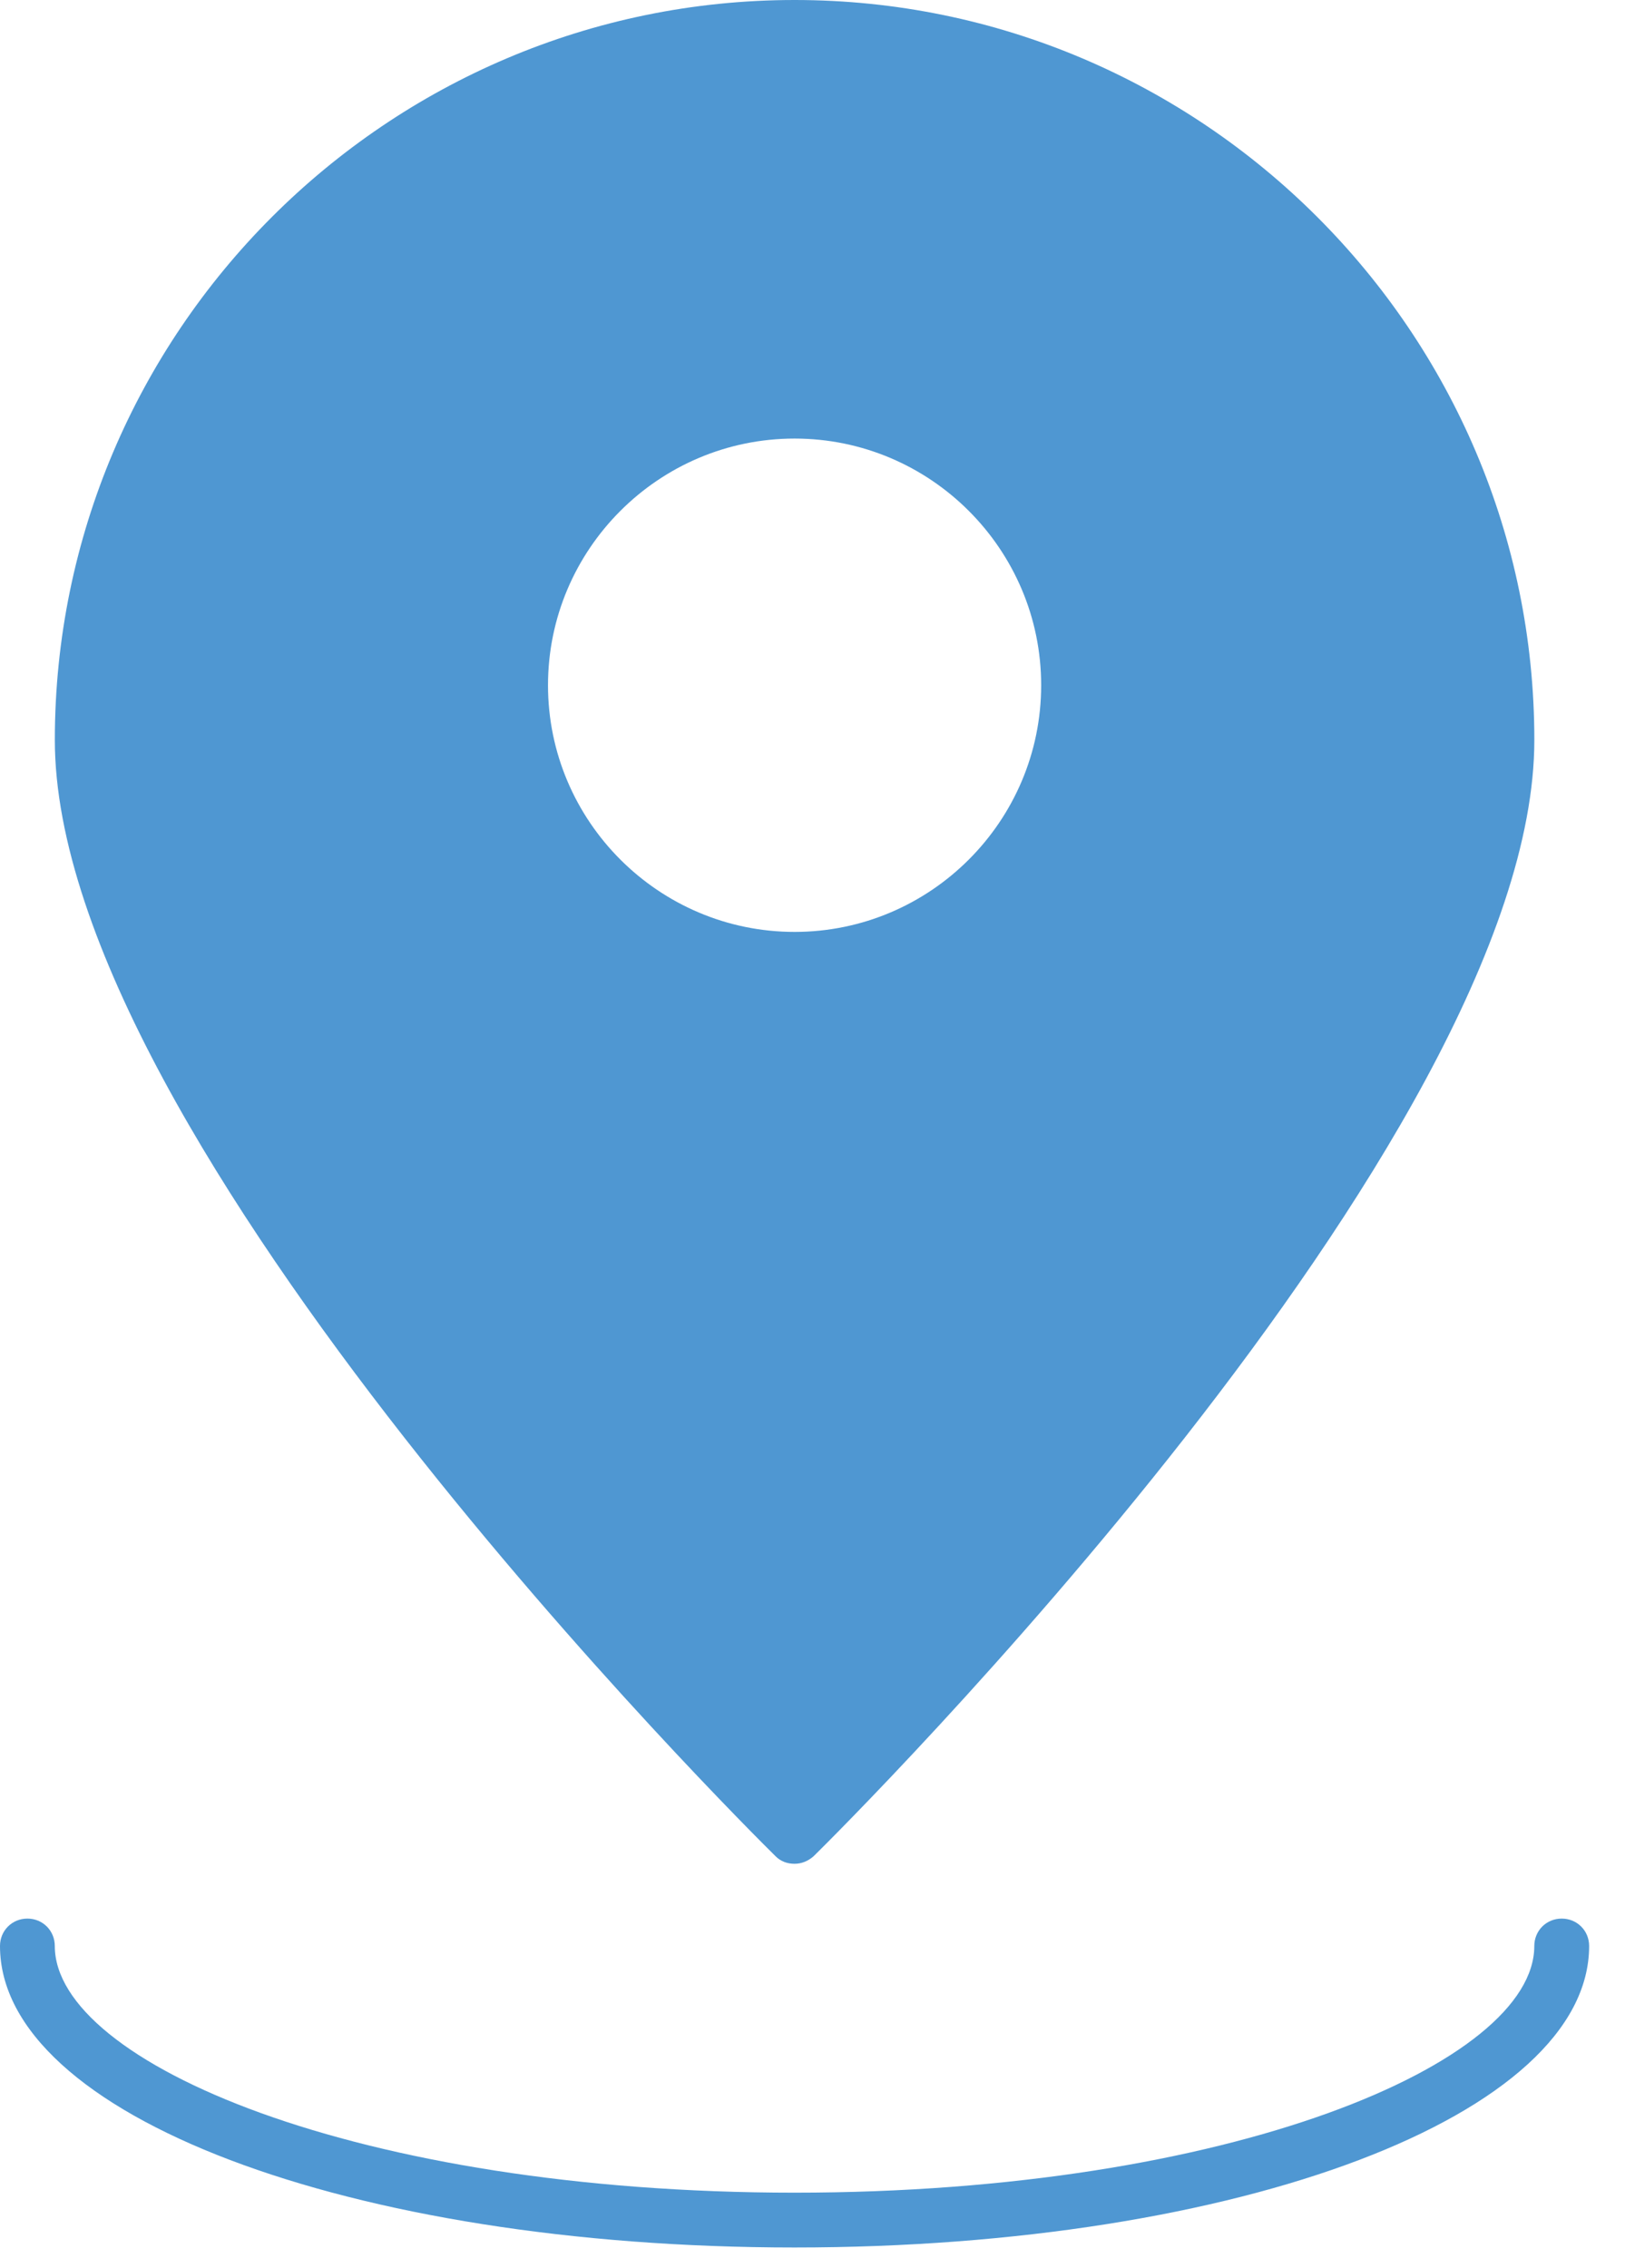 <svg width="43" height="60" viewBox="0 0 43 60" fill="none" xmlns="http://www.w3.org/2000/svg">
<path d="M41.325 50.751C40.919 50.751 40.6 51.07 40.6 51.476C40.6 54.565 32.567 58.001 21.025 58.001C9.483 58.001 1.45 54.565 1.45 51.476C1.45 51.07 1.131 50.751 0.725 50.751C0.319 50.751 0 51.07 0 51.476C0 55.942 9.236 59.451 21.025 59.451C32.814 59.451 42.051 55.942 42.051 51.476C42.051 51.07 41.732 50.751 41.325 50.751H41.325Z" fill="#4F97D2"/>
<path d="M20.518 49.098C20.663 49.243 20.837 49.301 21.026 49.301C21.214 49.301 21.388 49.228 21.533 49.098C22.316 48.329 40.601 30.16 40.601 19.575C40.601 8.787 31.814 0 21.026 0C10.238 0 1.451 8.787 1.451 19.575C1.451 30.16 19.736 48.328 20.519 49.098H20.518ZM21.026 11.601C24.622 11.601 27.551 14.53 27.551 18.126C27.551 21.722 24.622 24.651 21.026 24.651C17.43 24.651 14.501 21.722 14.501 18.126C14.501 14.53 17.43 11.601 21.026 11.601Z" fill="#4F97D2"/>
</svg>

